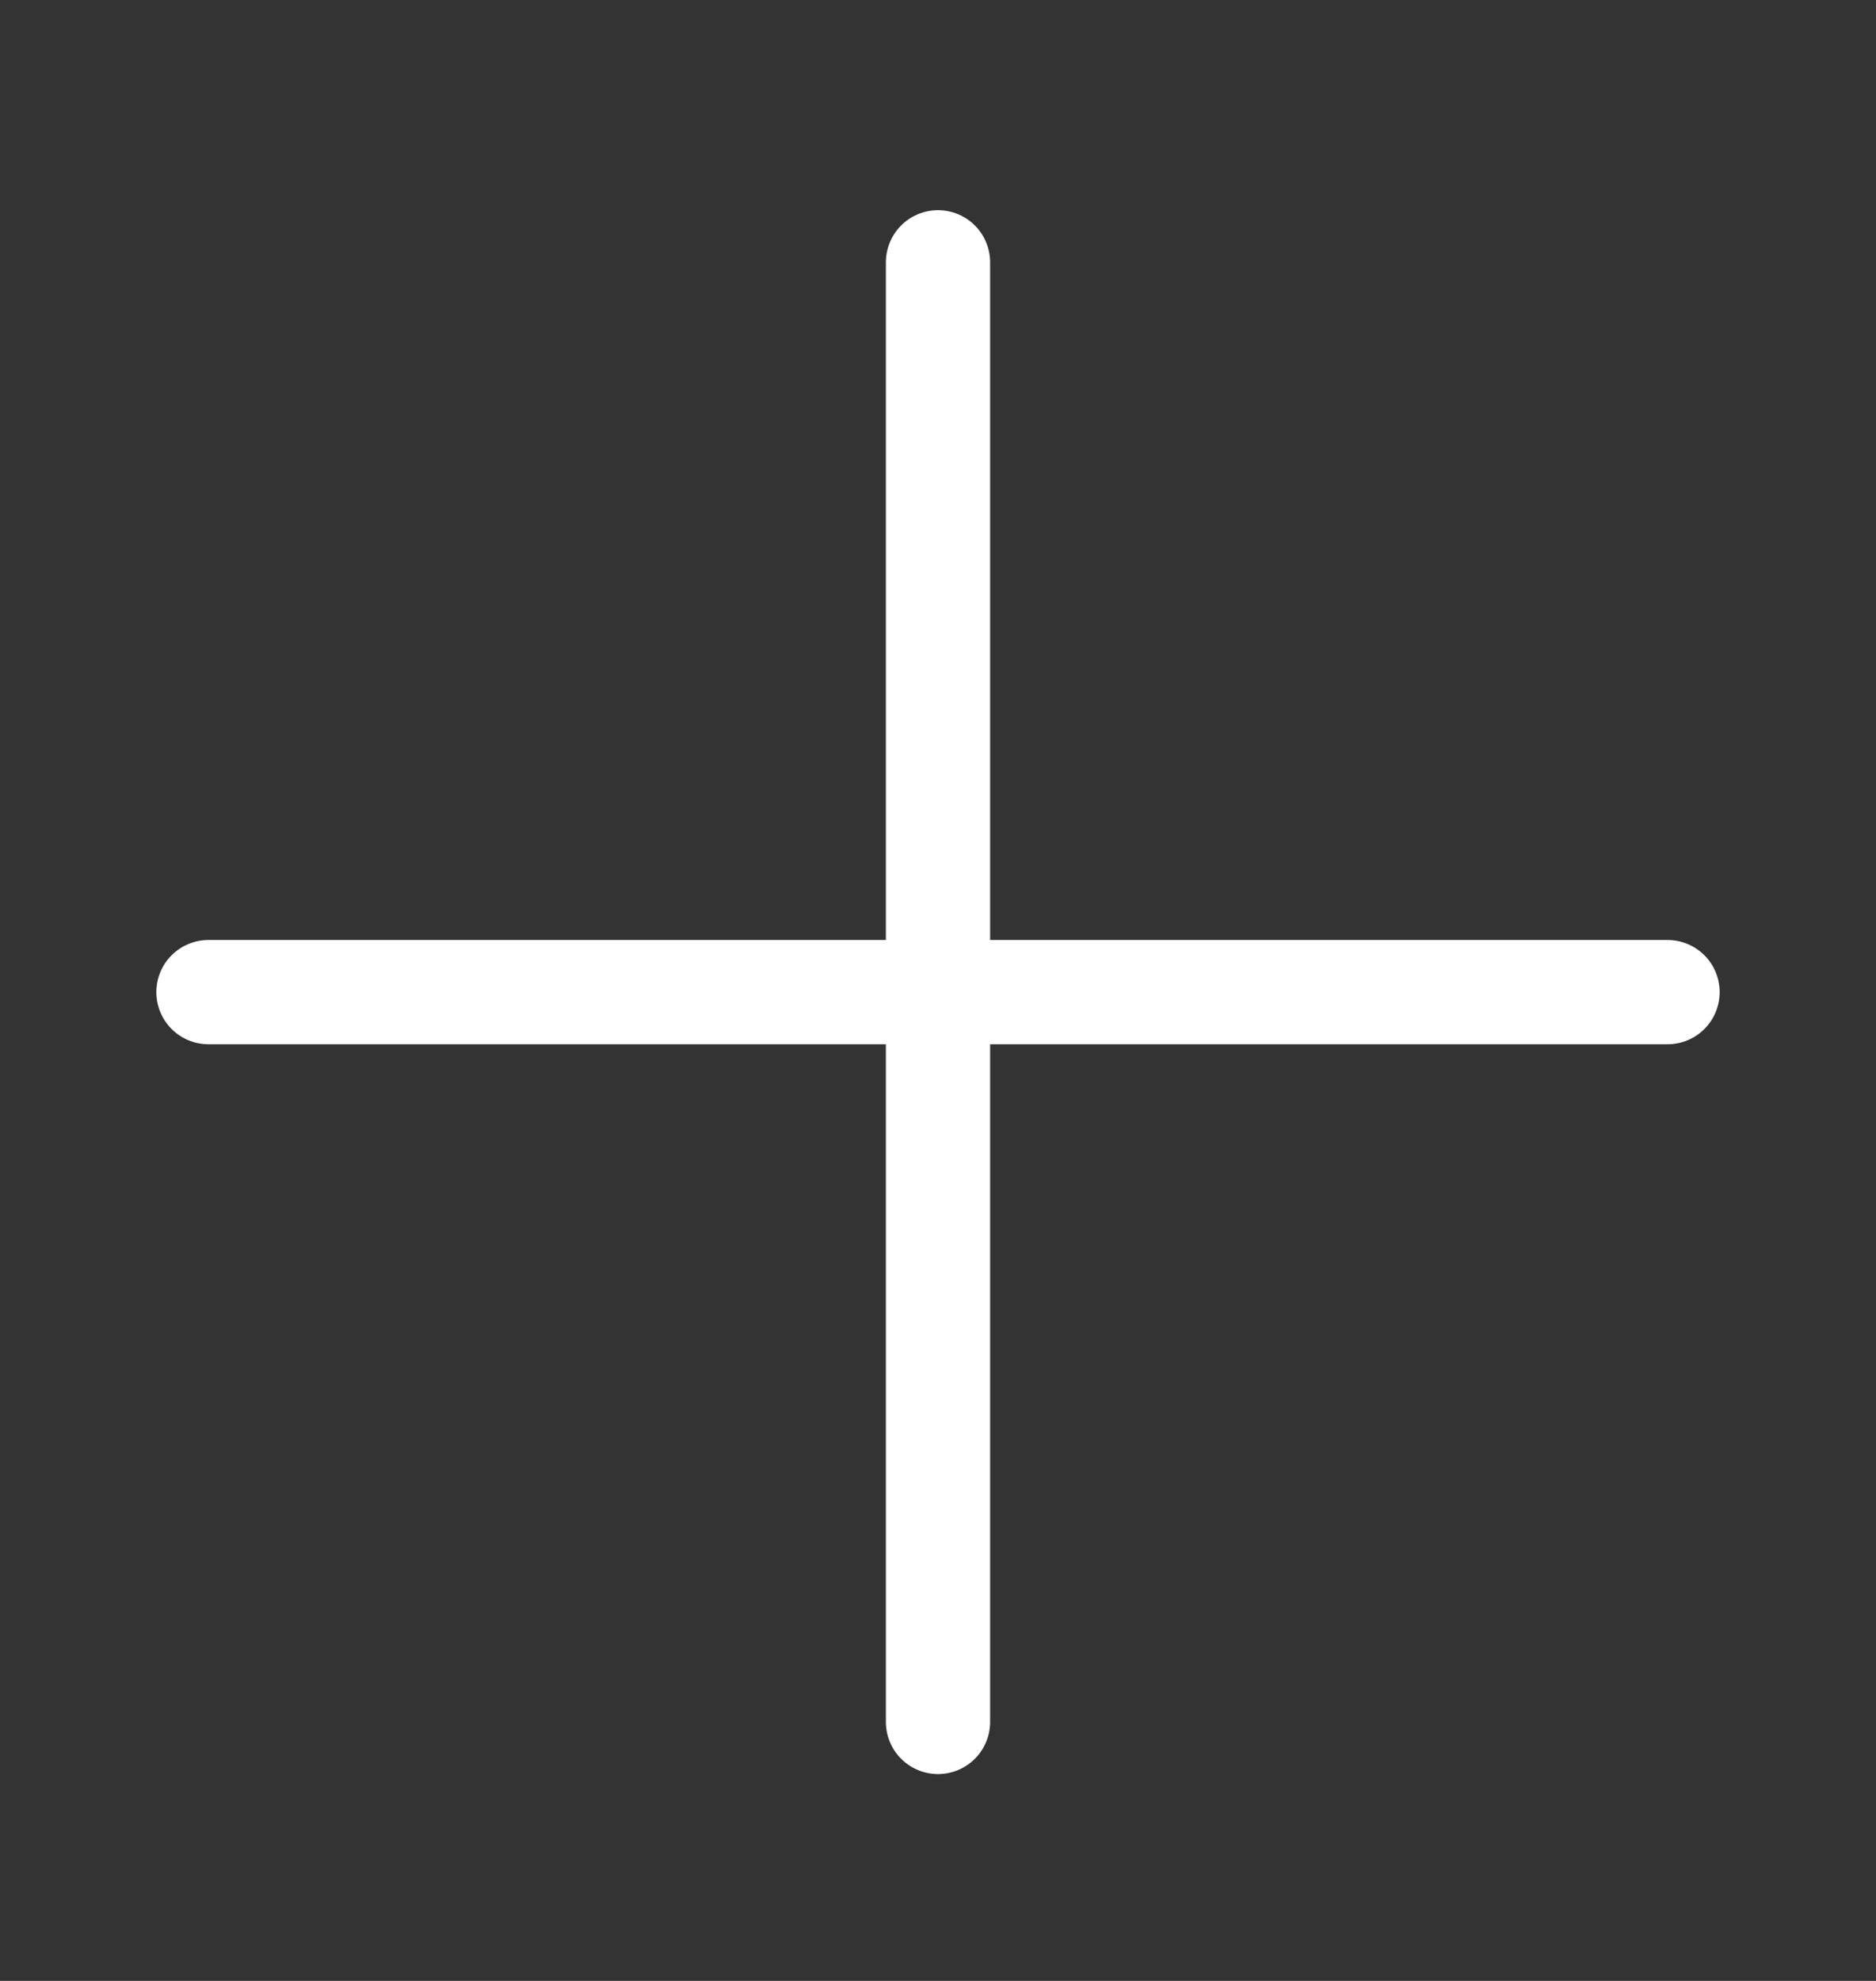<svg width="18" height="19" viewBox="0 0 18 19" fill="none" xmlns="http://www.w3.org/2000/svg">
<rect x="0" y="0" width="18" height="19" fill="#333333" stroke="none"/>
<path d="M9 2.516V16.516M2 9.516H16" stroke="white" stroke-linecap="round" stroke-linejoin="round"/>
</svg>
